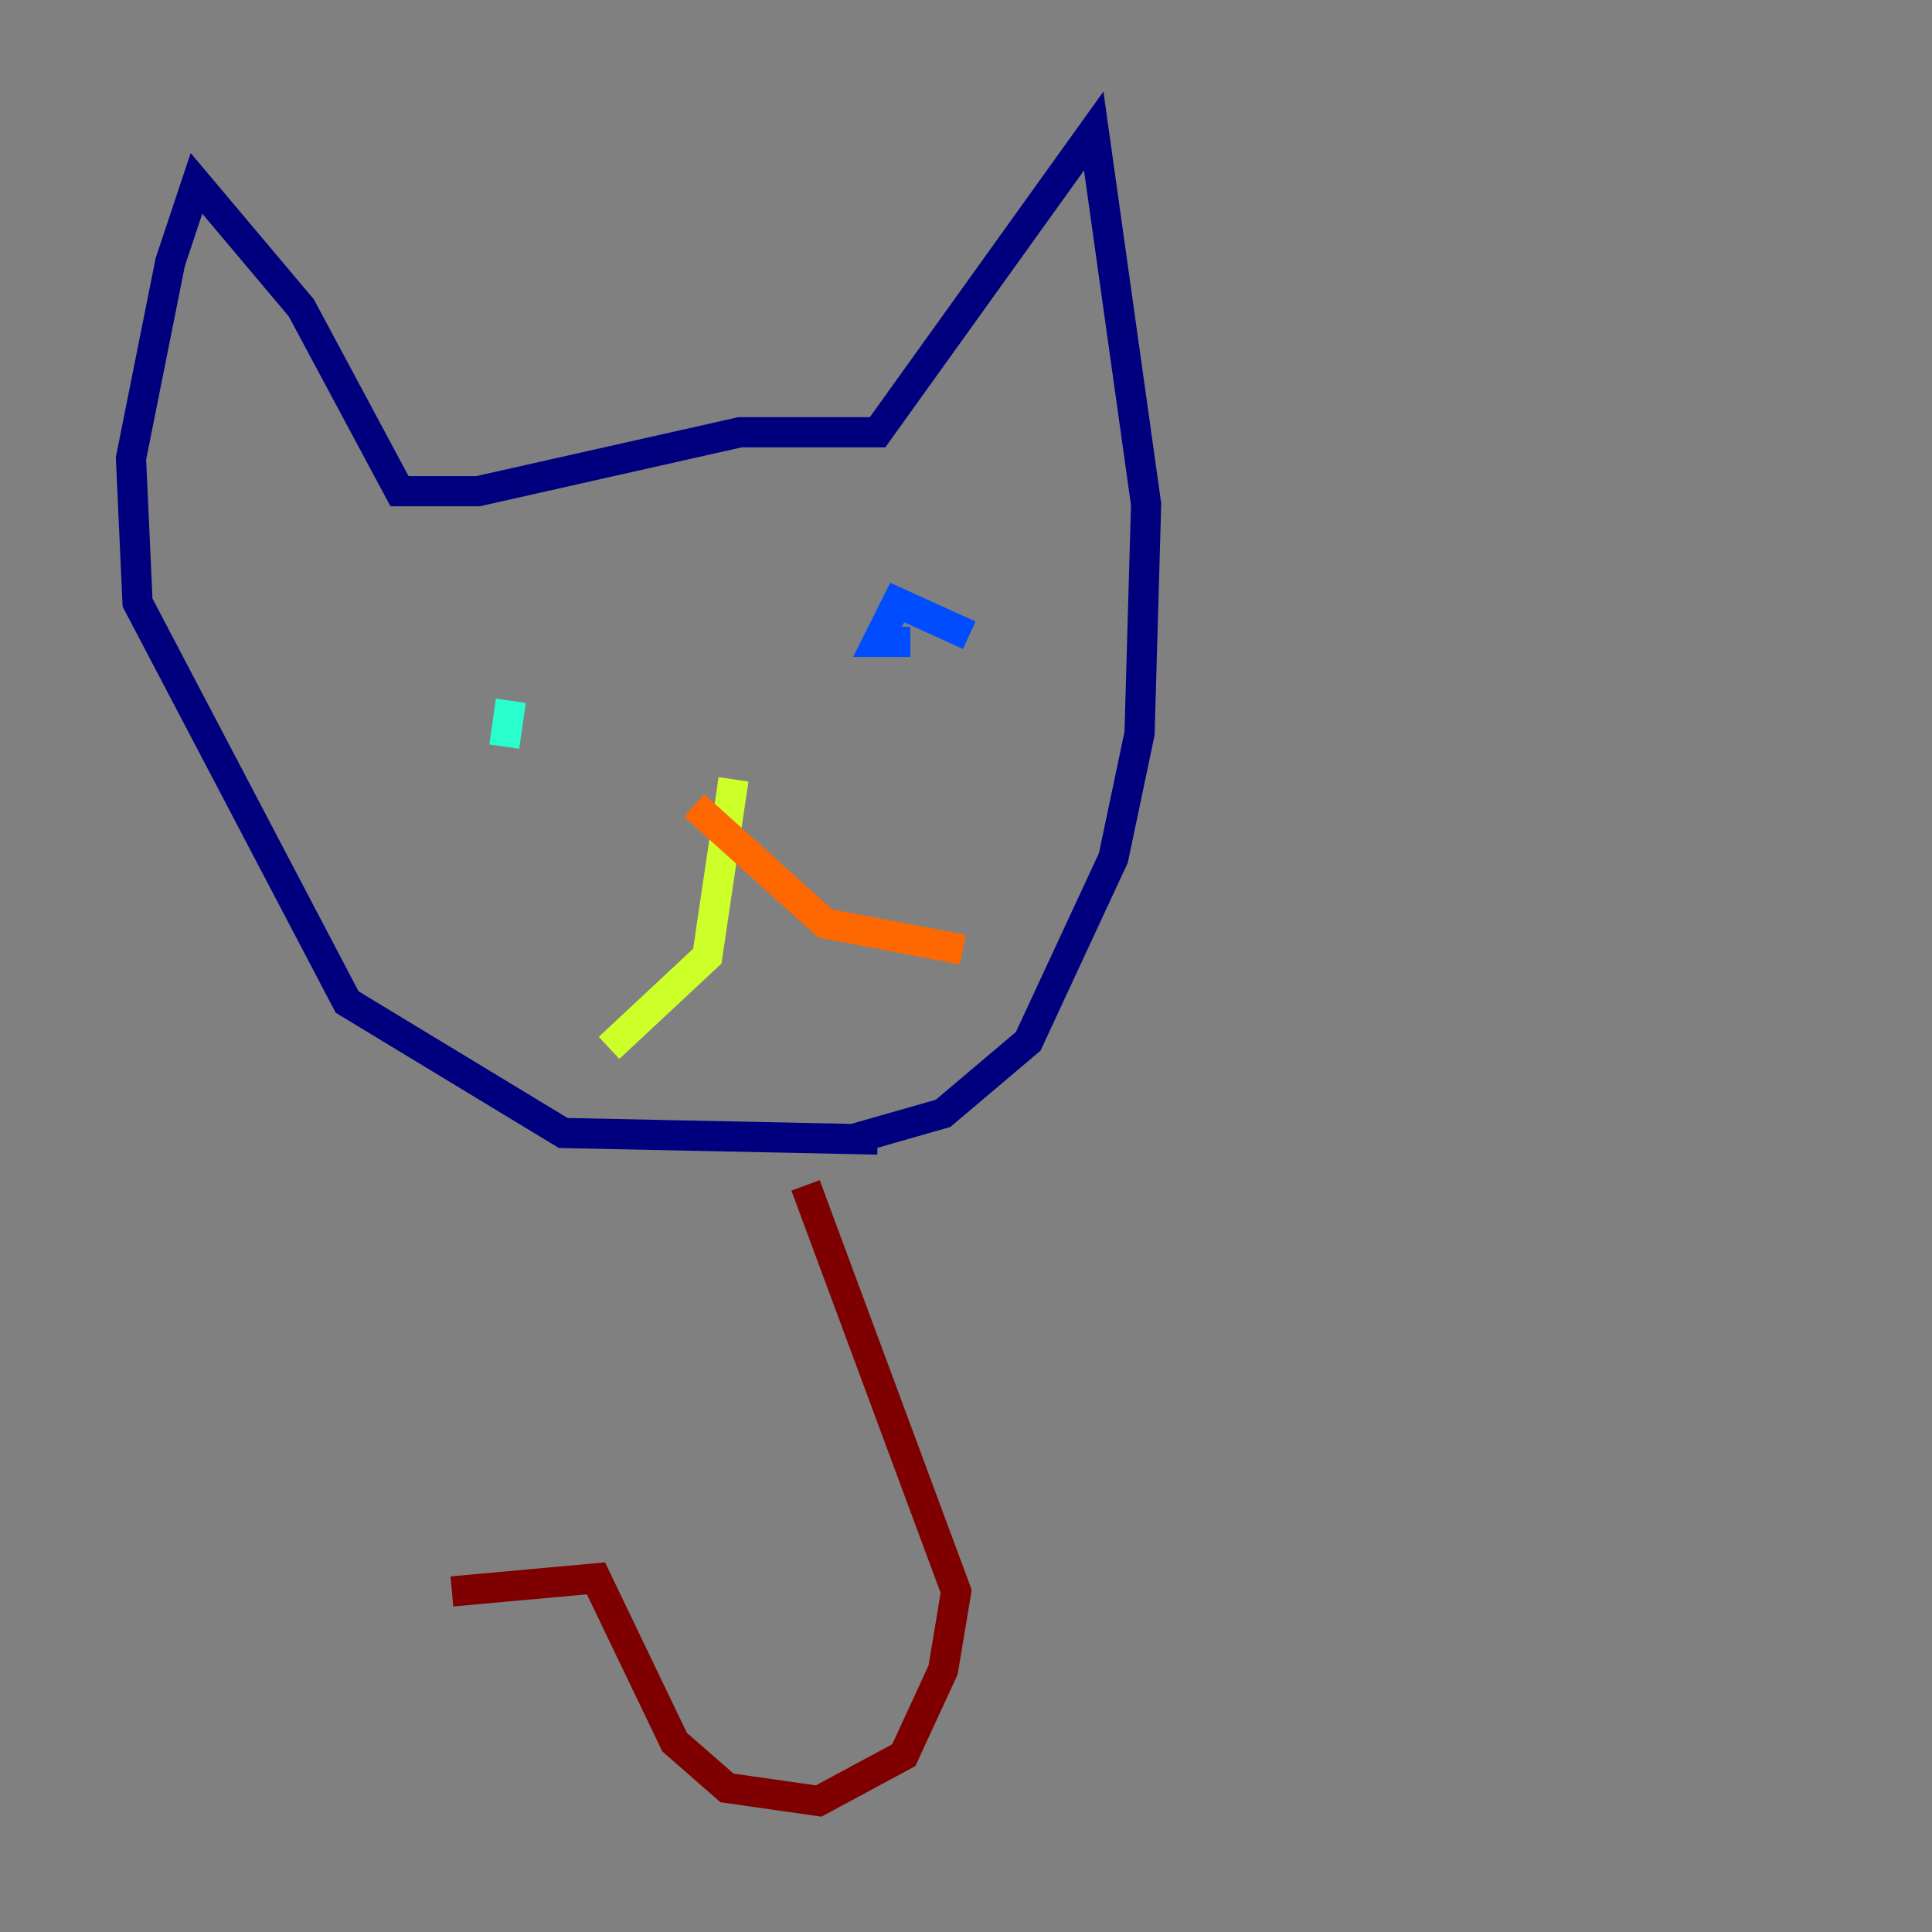 <?xml version="1.0" encoding="utf-8" ?>
<svg baseProfile="tiny" height="128" version="1.2" viewBox="0,0,128,128" width="128" xmlns="http://www.w3.org/2000/svg" xmlns:ev="http://www.w3.org/2001/xml-events" xmlns:xlink="http://www.w3.org/1999/xlink"><rect x="0" y="0" width="128" height="128" fill="#808080" stroke="none"/><defs /><polyline fill="none" points="56.407,75.498 62.481,73.763 68.122,68.99 73.763,56.841 75.498,48.597 75.932,33.41 72.461,8.678 58.142,28.637 49.031,28.637 31.675,32.542 26.468,32.542 19.959,20.393 13.017,12.149 11.281,17.356 8.678,30.373 9.112,39.919 22.997,66.386 37.315,75.064 58.142,75.498" stroke="#00007f" stroke-width="2" /><polyline fill="none" points="64.217,42.088 59.444,39.919 58.142,42.522 60.312,42.522" stroke="#004cff" stroke-width="2" /><polyline fill="none" points="33.41,49.464 33.844,46.427" stroke="#29ffcd" stroke-width="2" /><polyline fill="none" points="48.597,51.634 46.861,63.349 40.352,69.424" stroke="#cdff29" stroke-width="2" /><polyline fill="none" points="45.993,53.37 54.671,61.18 63.783,62.915" stroke="#ff6700" stroke-width="2" /><polyline fill="none" points="53.37,78.536 63.349,105.437 62.481,110.644 59.878,116.285 54.237,119.322 48.163,118.454 44.691,115.417 39.485,104.57 29.939,105.437" stroke="#7f0000" stroke-width="2" /></svg>